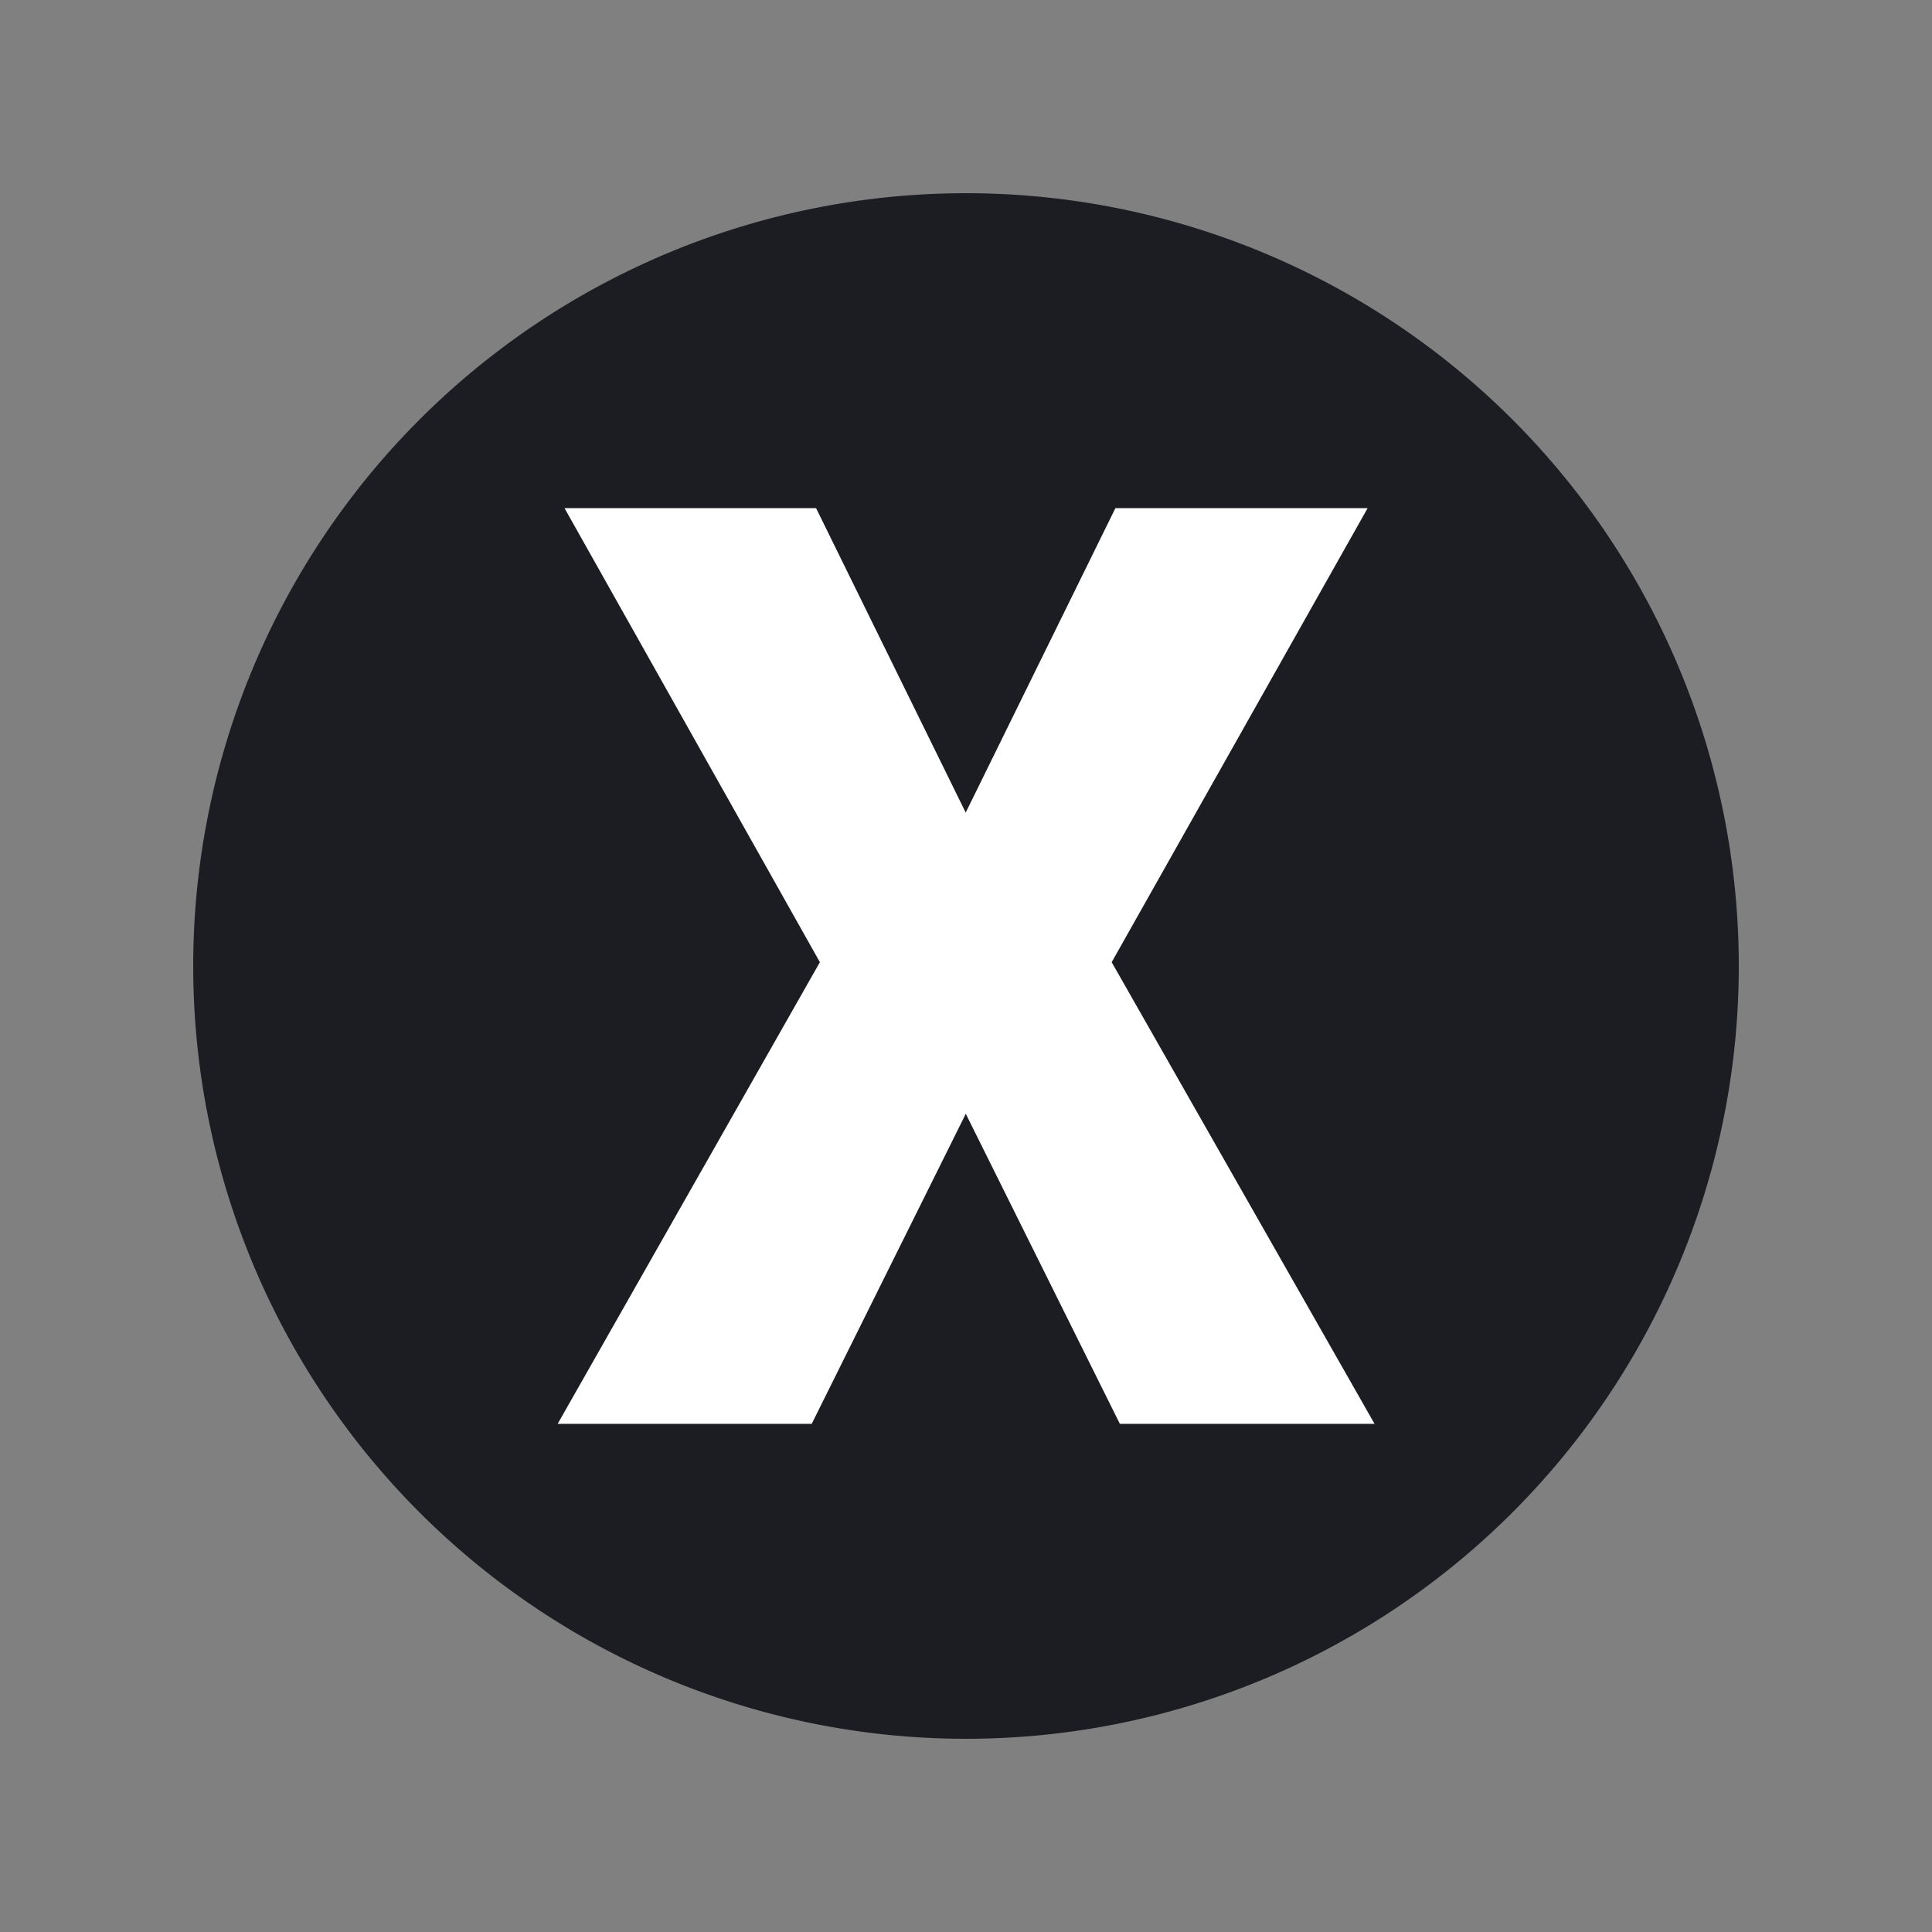 <?xml version="1.0" encoding="UTF-8"?>
<svg width="100" height="100" version="1.1" viewBox="0 0 26.458 26.458" xmlns="http://www.w3.org/2000/svg">
<rect x="0" y="0" width="26.458" height="26.458" fill="#808080" stroke="none"/>
<g stroke-linejoin="round">
<path d="m23.812 13.229a10.583 10.583 0 0 1-10.583 10.583 10.583 10.583 0 0 1-10.583-10.583 10.583 10.583 0 0 1 10.583-10.583 10.583 10.583 0 0 1 10.583 10.583z" fill="#1b1d23" stroke-width="2.761" style="paint-order:fill markers stroke"/>
<g fill="#fff" stroke-width="2.117" style="paint-order:fill markers stroke" aria-label="L">
<g aria-label="X">
<path d="m13.225 11.128 2.05-4.169h3.454l-3.505 6.218 3.6 6.322h-3.488l-2.11-4.246-2.11 4.246h-3.479l3.591-6.322-3.497-6.218h3.445z"/>
</g>
</g>
</g>
</svg>

